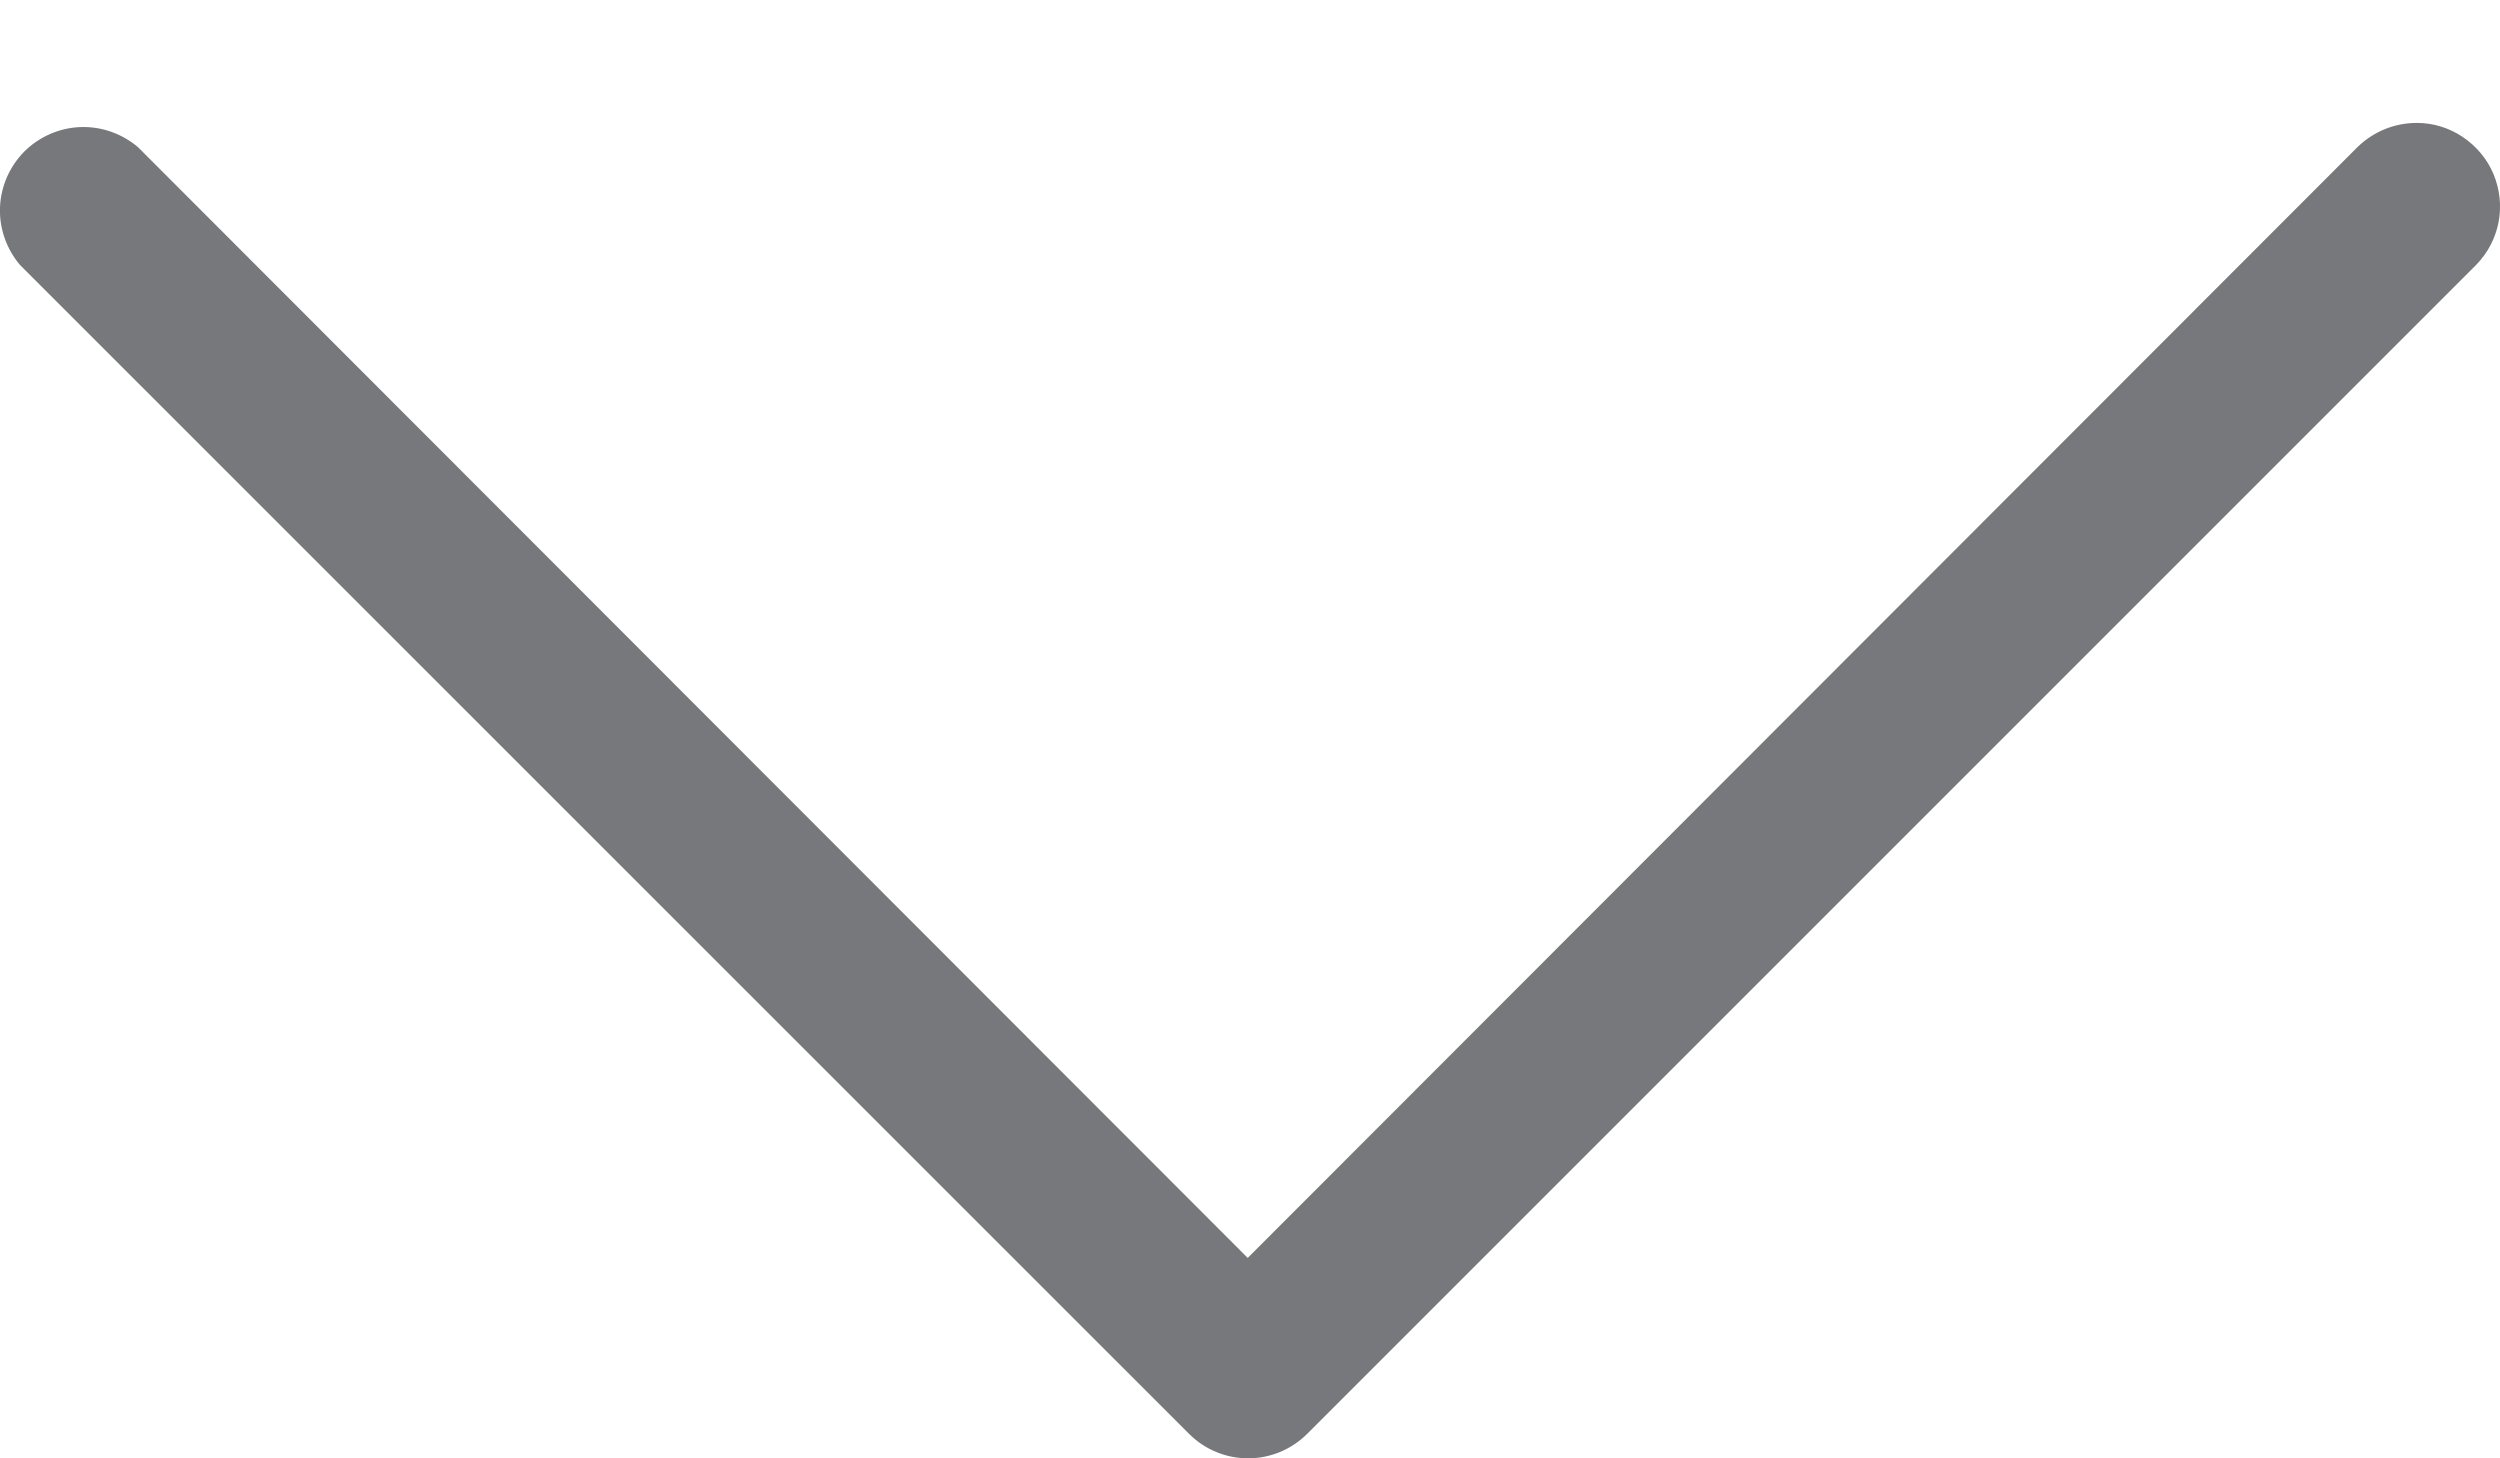 <svg width="12" height="7" viewBox="0 0 12 7" fill="none" xmlns="http://www.w3.org/2000/svg">
<path d="M11.601 0.59C11.548 0.59 11.496 0.6 11.447 0.62C11.398 0.64 11.354 0.669 11.316 0.706L5.989 6.038L0.662 0.706C0.585 0.641 0.486 0.606 0.385 0.61C0.284 0.614 0.189 0.656 0.117 0.727C0.046 0.799 0.004 0.894 0 0.995C-0.004 1.096 0.031 1.195 0.096 1.272L5.708 6.883C5.783 6.958 5.885 7 5.991 7C6.097 7 6.198 6.958 6.274 6.883L11.885 1.272C11.941 1.215 11.978 1.144 11.993 1.067C12.008 0.989 11.999 0.909 11.969 0.836C11.939 0.764 11.887 0.702 11.822 0.658C11.757 0.614 11.68 0.59 11.601 0.59Z" fill="#76787B"/>
</svg>
